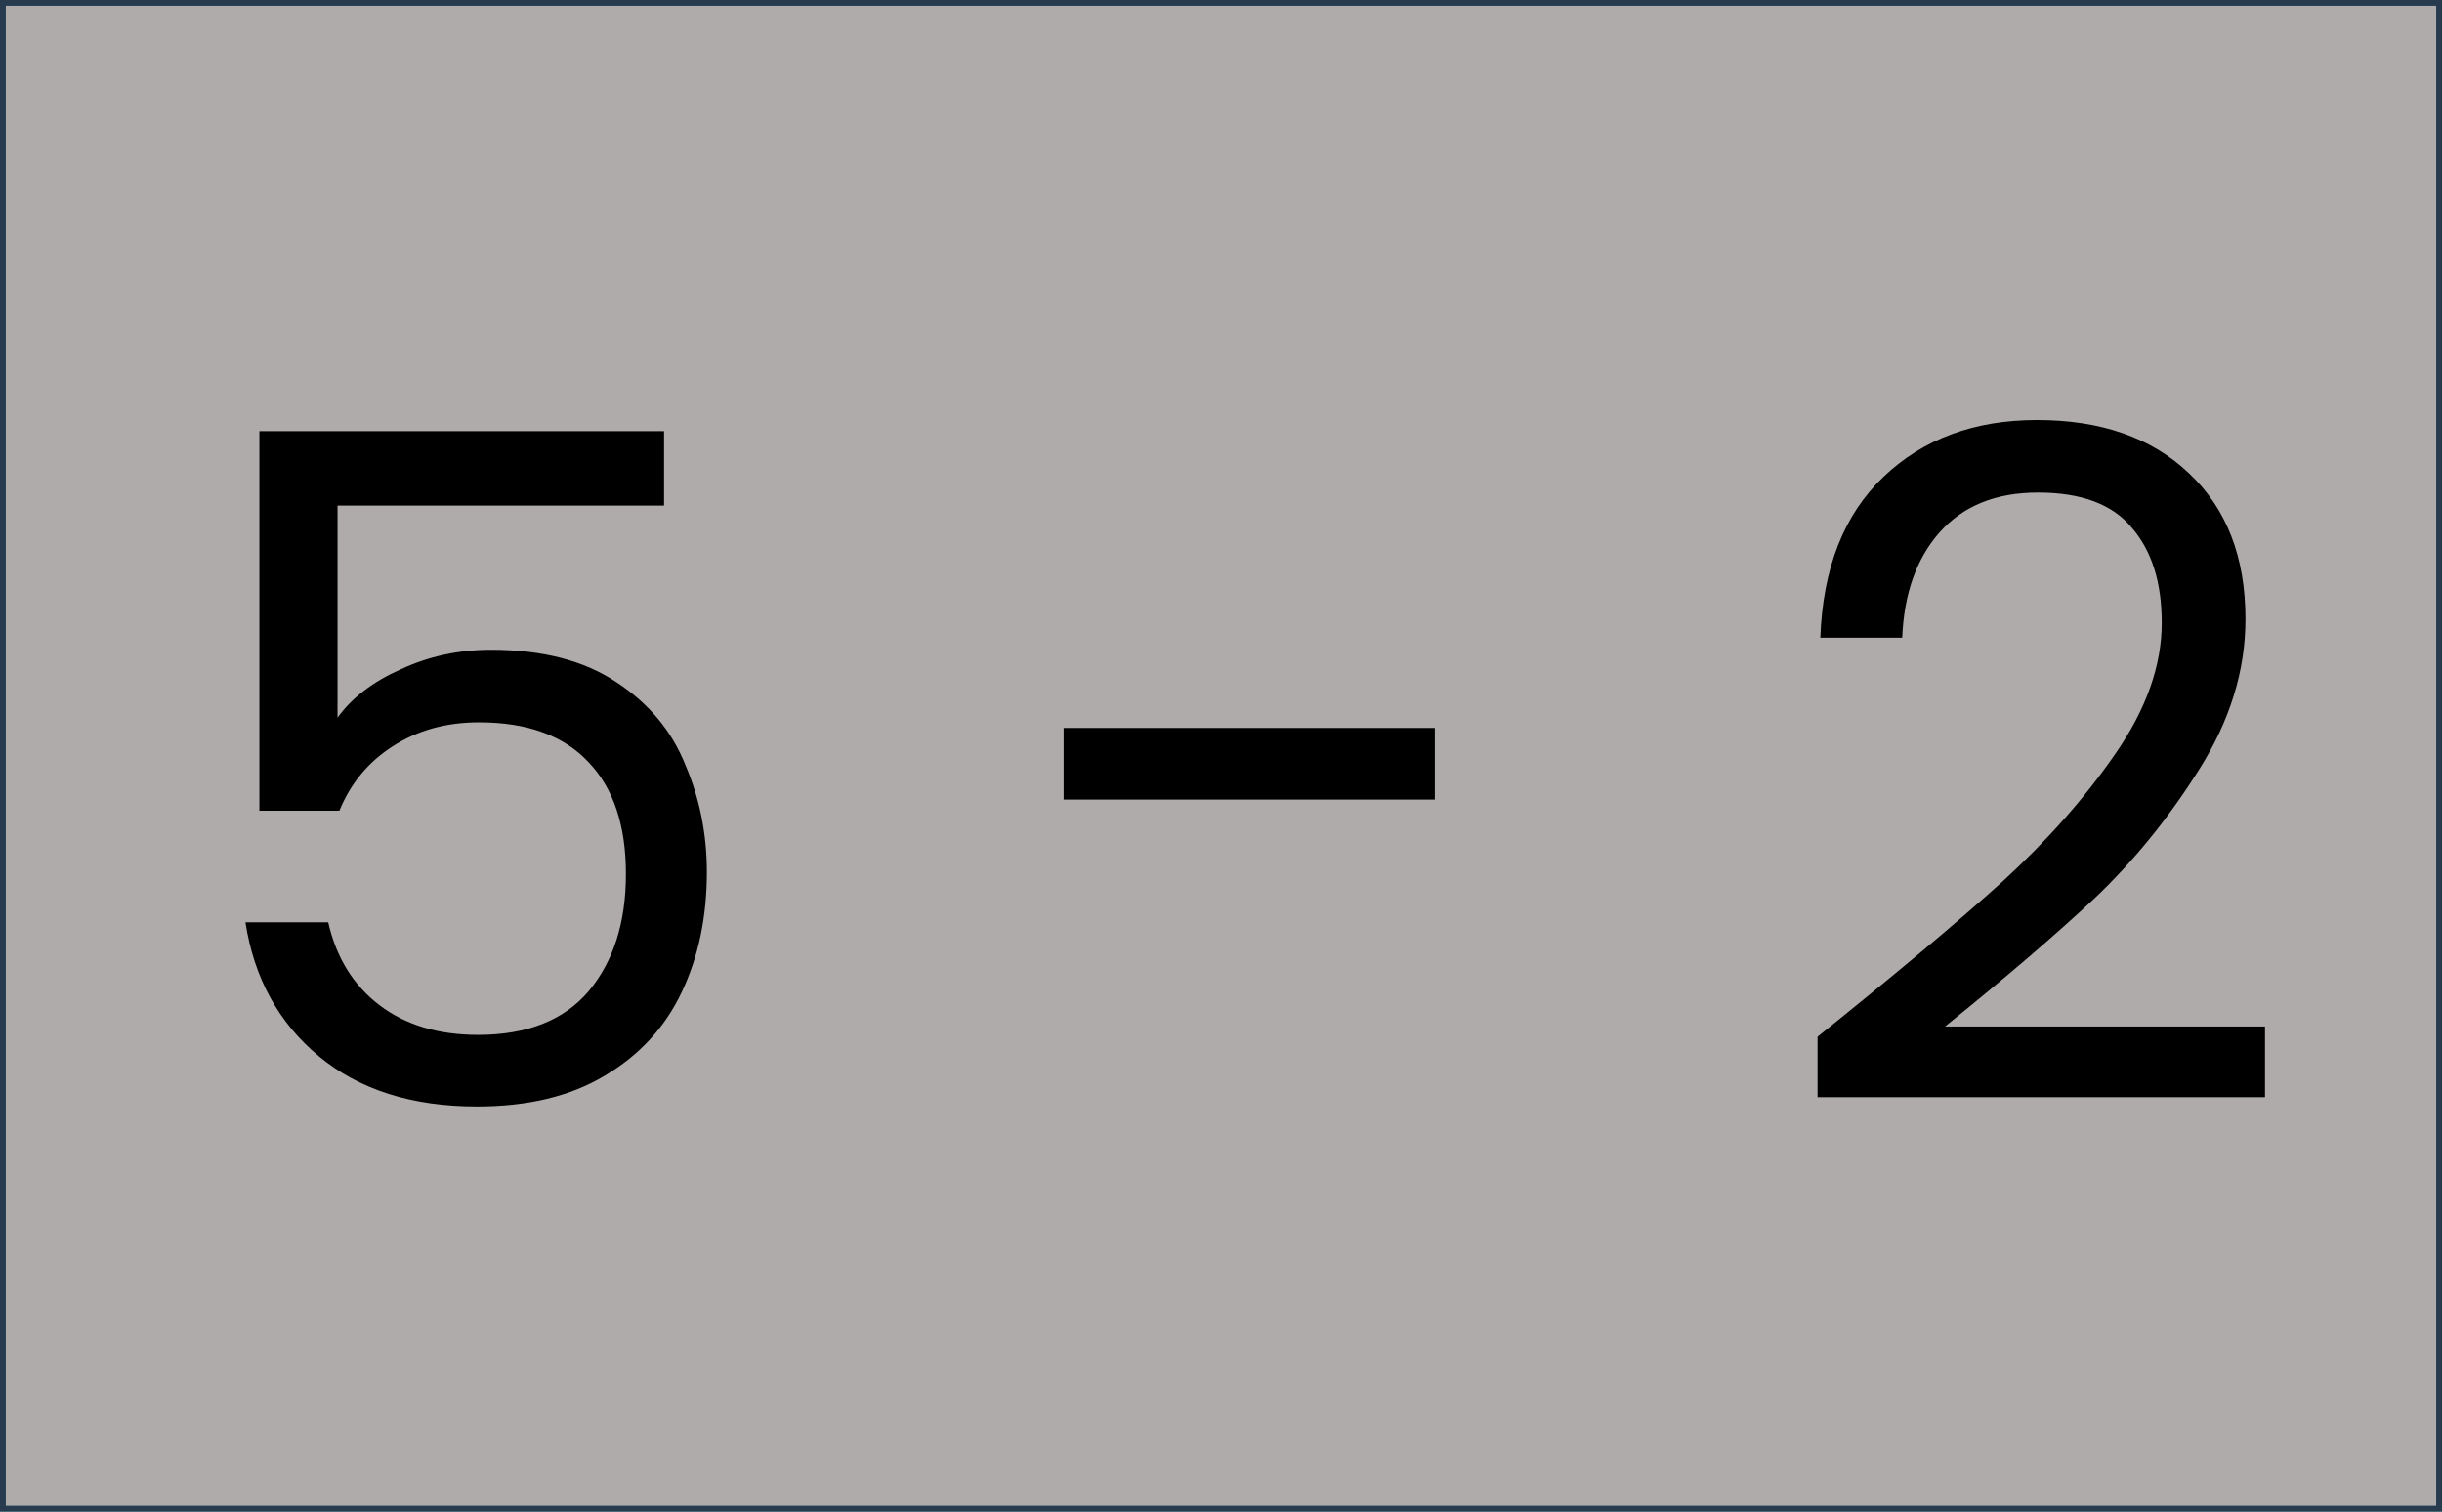 <svg width="420" height="260" viewBox="0 0 420 260" fill="none" xmlns="http://www.w3.org/2000/svg">
<g clip-path="url(#clip0_43_25)">
<rect width="420" height="260" fill="#AFABAB"/>
<g filter="url(#filter0_d_43_25)">
<path d="M107.211 82.96H51.051V119.44C53.505 116.027 57.131 113.253 61.931 111.12C66.731 108.88 71.905 107.76 77.451 107.76C86.305 107.76 93.505 109.627 99.051 113.36C104.598 116.987 108.545 121.733 110.891 127.6C113.345 133.36 114.571 139.493 114.571 146C114.571 153.68 113.131 160.56 110.251 166.64C107.371 172.72 102.945 177.52 96.971 181.04C91.105 184.56 83.798 186.32 75.051 186.32C63.851 186.32 54.785 183.44 47.851 177.68C40.918 171.92 36.705 164.24 35.211 154.64H49.451C50.838 160.72 53.771 165.467 58.251 168.88C62.731 172.293 68.385 174 75.211 174C83.638 174 89.985 171.493 94.251 166.48C98.518 161.36 100.651 154.64 100.651 146.32C100.651 138 98.518 131.6 94.251 127.12C89.985 122.533 83.691 120.24 75.371 120.24C69.718 120.24 64.758 121.627 60.491 124.4C56.331 127.067 53.291 130.747 51.371 135.44H37.611V70.16H107.211V82.96ZM239.776 121.2V133.52H175.936V121.2H239.776ZM305.598 174.32C319.144 163.44 329.758 154.533 337.438 147.6C345.118 140.56 351.571 133.253 356.798 125.68C362.131 118 364.798 110.48 364.798 103.12C364.798 96.187 363.091 90.747 359.678 86.8C356.371 82.747 350.984 80.72 343.518 80.72C336.264 80.72 330.611 83.013 326.558 87.6C322.611 92.08 320.478 98.107 320.158 105.68H306.078C306.504 93.733 310.131 84.507 316.958 78C323.784 71.493 332.584 68.24 343.358 68.24C354.344 68.24 363.038 71.28 369.438 77.36C375.944 83.44 379.198 91.813 379.198 102.48C379.198 111.333 376.531 119.973 371.198 128.4C365.971 136.72 359.998 144.08 353.278 150.48C346.558 156.773 337.971 164.133 327.518 172.56H382.558V184.72H305.598V174.32Z" fill="black"/>
</g>
</g>
<rect x="0.5" y="0.5" width="419" height="259" stroke="#F75590"/>
<rect x="0.5" y="0.5" width="419" height="259" stroke="#29DCBE"/>
<rect x="0.5" y="0.5" width="419" height="259" stroke="#283A4E"/>
<defs>
<filter id="filter0_d_43_25" x="25.211" y="55.24" width="381.346" height="152.08" filterUnits="userSpaceOnUse" color-interpolation-filters="sRGB">
<feFlood flood-opacity="0" result="BackgroundImageFix"/>
<feColorMatrix in="SourceAlpha" type="matrix" values="0 0 0 0 0 0 0 0 0 0 0 0 0 0 0 0 0 0 127 0" result="hardAlpha"/>
<feOffset dx="7" dy="4"/>
<feGaussianBlur stdDeviation="8.5"/>
<feComposite in2="hardAlpha" operator="out"/>
<feColorMatrix type="matrix" values="0 0 0 0 0 0 0 0 0 0 0 0 0 0 0 0 0 0 0.3 0"/>
<feBlend mode="normal" in2="BackgroundImageFix" result="effect1_dropShadow_43_25"/>
<feBlend mode="normal" in="SourceGraphic" in2="effect1_dropShadow_43_25" result="shape"/>
</filter>
<clipPath id="clip0_43_25">
<rect width="420" height="260" fill="white"/>
</clipPath>
</defs>
</svg>
